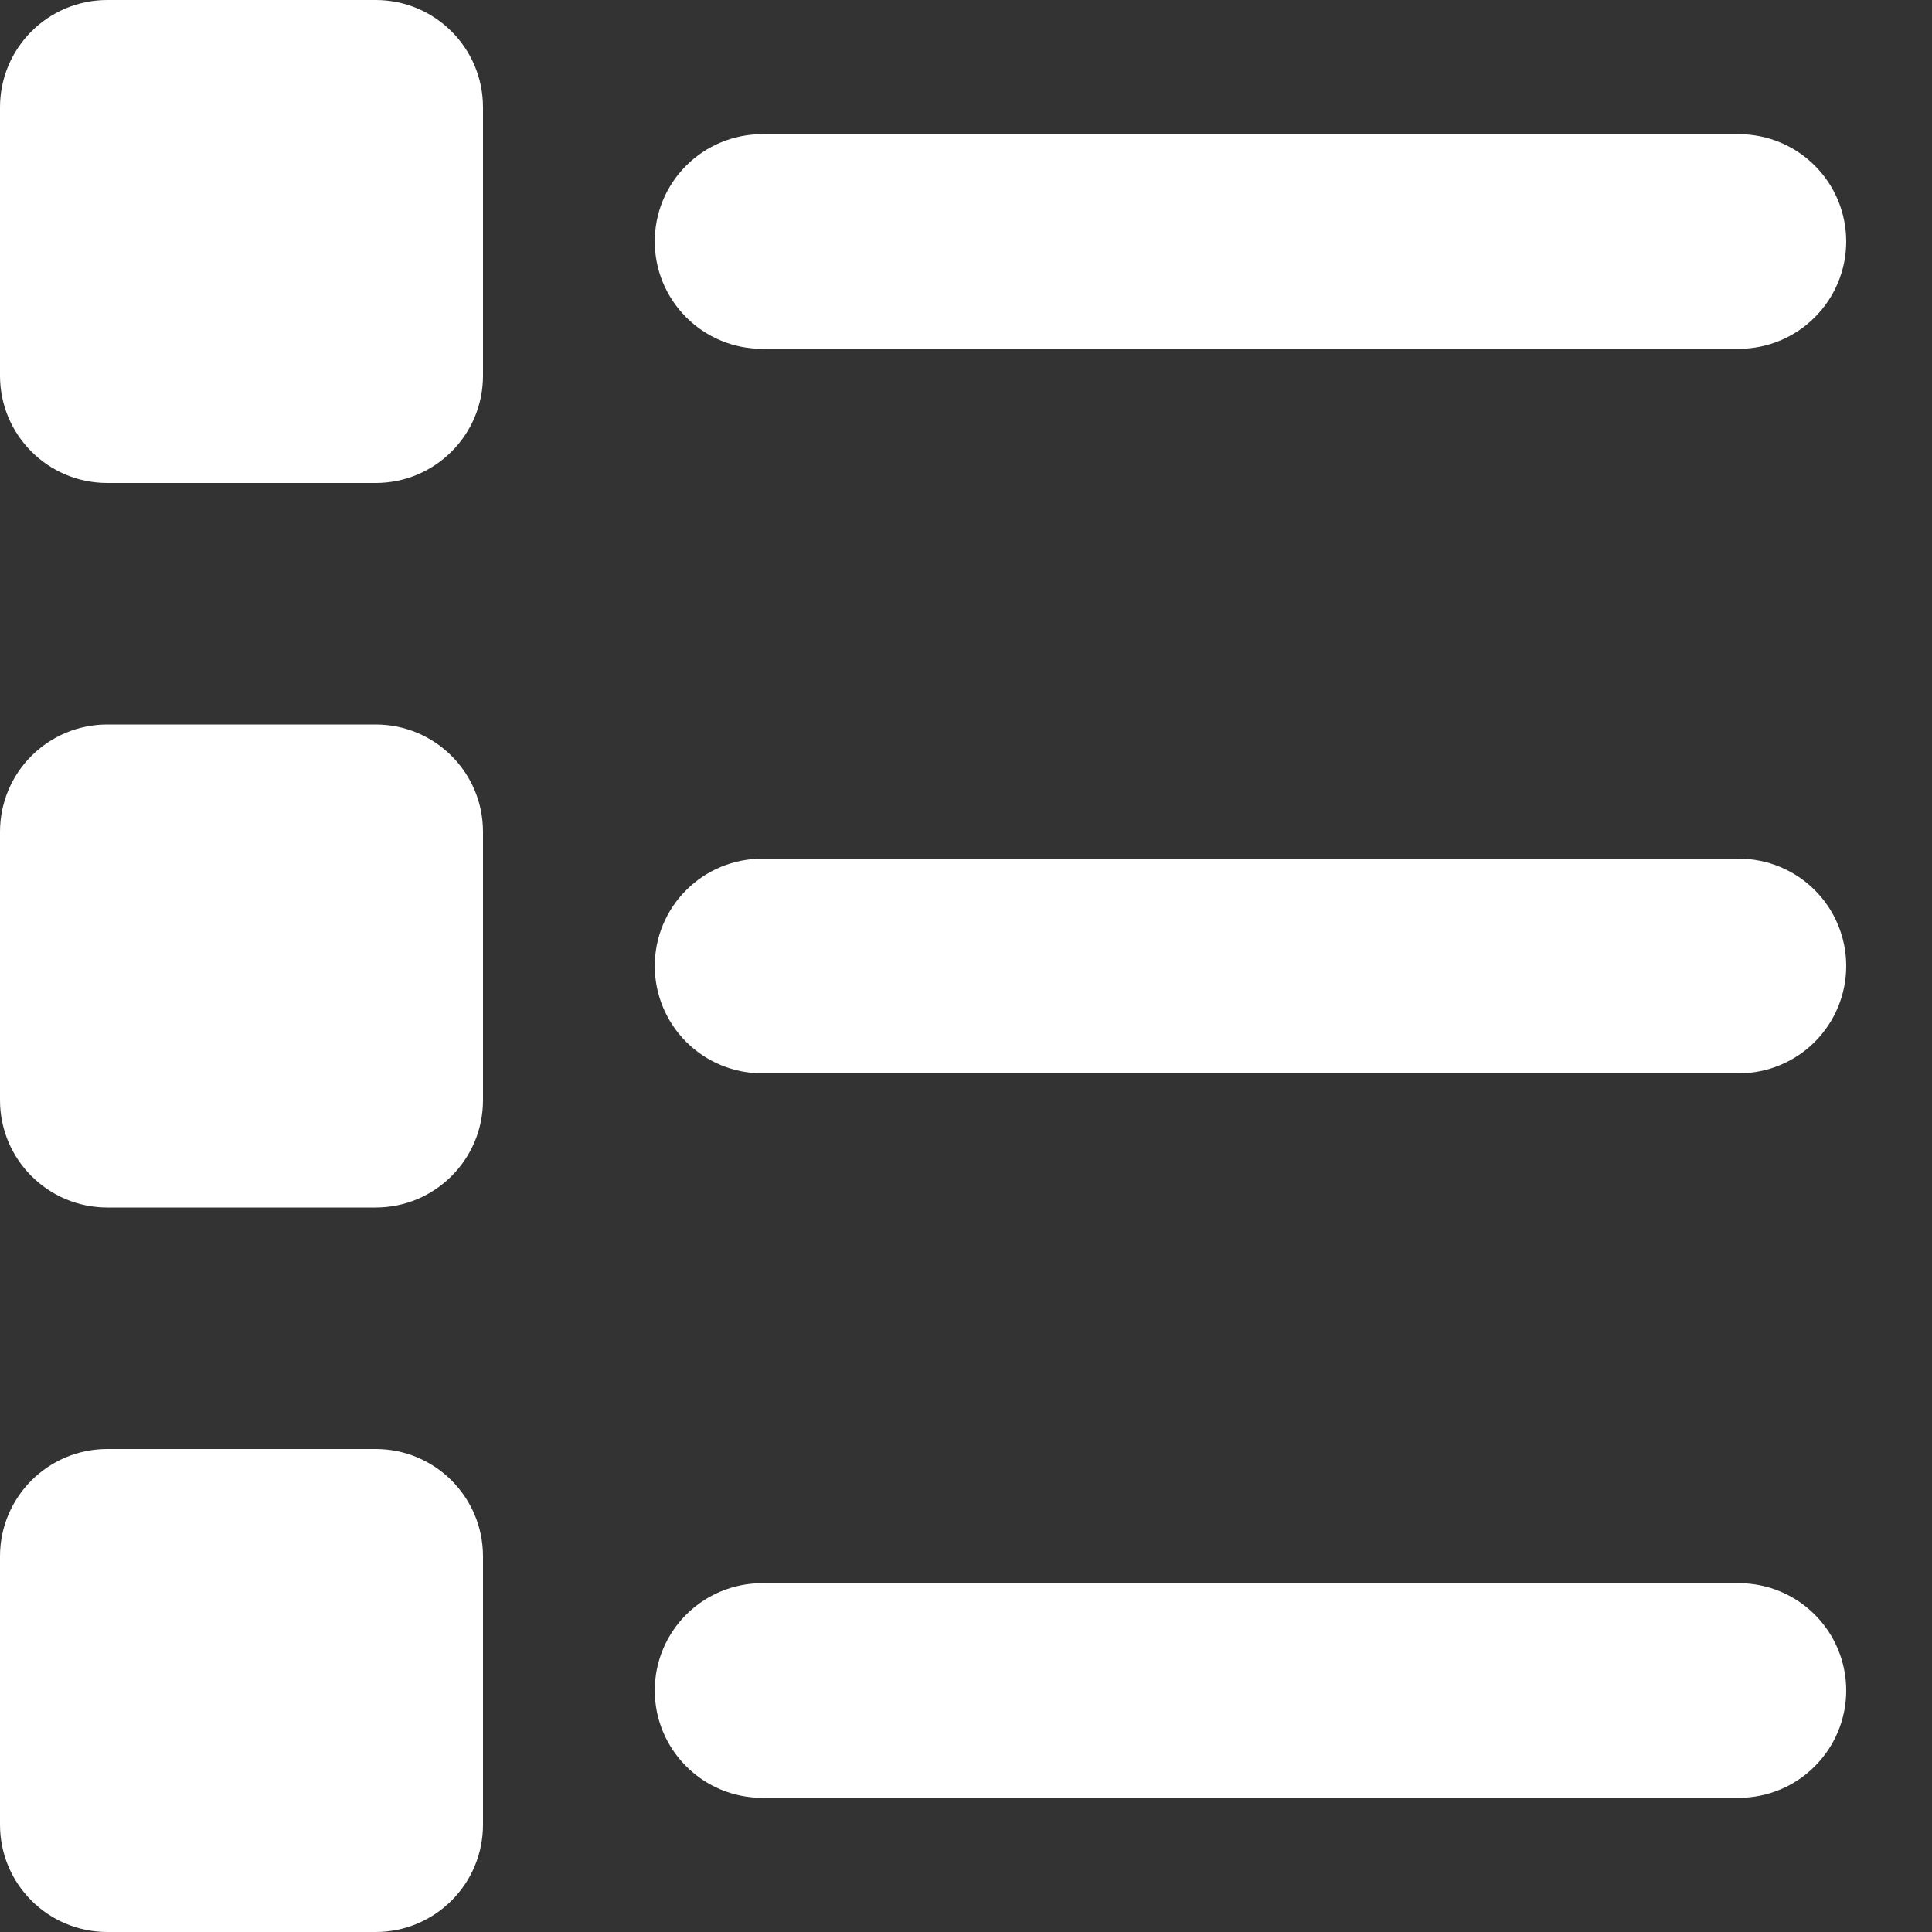 <svg width="20" height="20" viewBox="0 0 20 20" fill="none" xmlns="http://www.w3.org/2000/svg">
<rect x="0" y="0" width="20" height="20" fill="#333333" stroke="none"/>
<g clip-path="url(#clip0_330_49711)">
<path d="M3.889 0H1.111C0.497 0 0 0.497 0 1.111V3.889C0 4.503 0.497 5 1.111 5H3.889C4.503 5 5 4.503 5 3.889V1.111C5 0.497 4.503 0 3.889 0Z" fill="white"/>
<path d="M3.889 7.5H1.111C0.497 7.5 0 7.997 0 8.611V11.389C0 12.002 0.497 12.5 1.111 12.5H3.889C4.503 12.5 5 12.002 5 11.389V8.611C5 7.997 4.503 7.5 3.889 7.5Z" fill="white"/>
<path d="M3.889 15H1.111C0.497 15 0 15.498 0 16.111V18.889C0 19.503 0.497 20 1.111 20H3.889C4.503 20 5 19.503 5 18.889V16.111C5 15.498 4.503 15 3.889 15Z" fill="white"/>
<path d="M18.001 1.389H7.889C7.595 1.389 7.312 1.506 7.104 1.714C6.895 1.922 6.778 2.205 6.778 2.5C6.778 2.794 6.895 3.077 7.104 3.285C7.312 3.494 7.595 3.611 7.889 3.611H18.001C18.295 3.611 18.578 3.494 18.786 3.285C18.995 3.077 19.112 2.794 19.112 2.5C19.112 2.205 18.995 1.922 18.786 1.714C18.578 1.506 18.295 1.389 18.001 1.389Z" fill="white"/>
<path d="M18.001 8.889H7.889C7.595 8.889 7.312 9.006 7.104 9.214C6.895 9.422 6.778 9.705 6.778 10C6.778 10.294 6.895 10.577 7.104 10.786C7.312 10.994 7.595 11.111 7.889 11.111H18.001C18.295 11.111 18.578 10.994 18.786 10.786C18.995 10.577 19.112 10.294 19.112 10C19.112 9.705 18.995 9.422 18.786 9.214C18.578 9.006 18.295 8.889 18.001 8.889Z" fill="white"/>
<path d="M18.001 16.389H7.889C7.595 16.389 7.312 16.506 7.104 16.714C6.895 16.922 6.778 17.205 6.778 17.5C6.778 17.794 6.895 18.077 7.104 18.285C7.312 18.494 7.595 18.611 7.889 18.611H18.001C18.295 18.611 18.578 18.494 18.786 18.285C18.995 18.077 19.112 17.794 19.112 17.5C19.112 17.205 18.995 16.922 18.786 16.714C18.578 16.506 18.295 16.389 18.001 16.389Z" fill="white"/>
</g>
<defs>
<clipPath id="clip0_330_49711">
<rect width="20" height="20" fill="white"/>
</clipPath>
</defs>
</svg>
